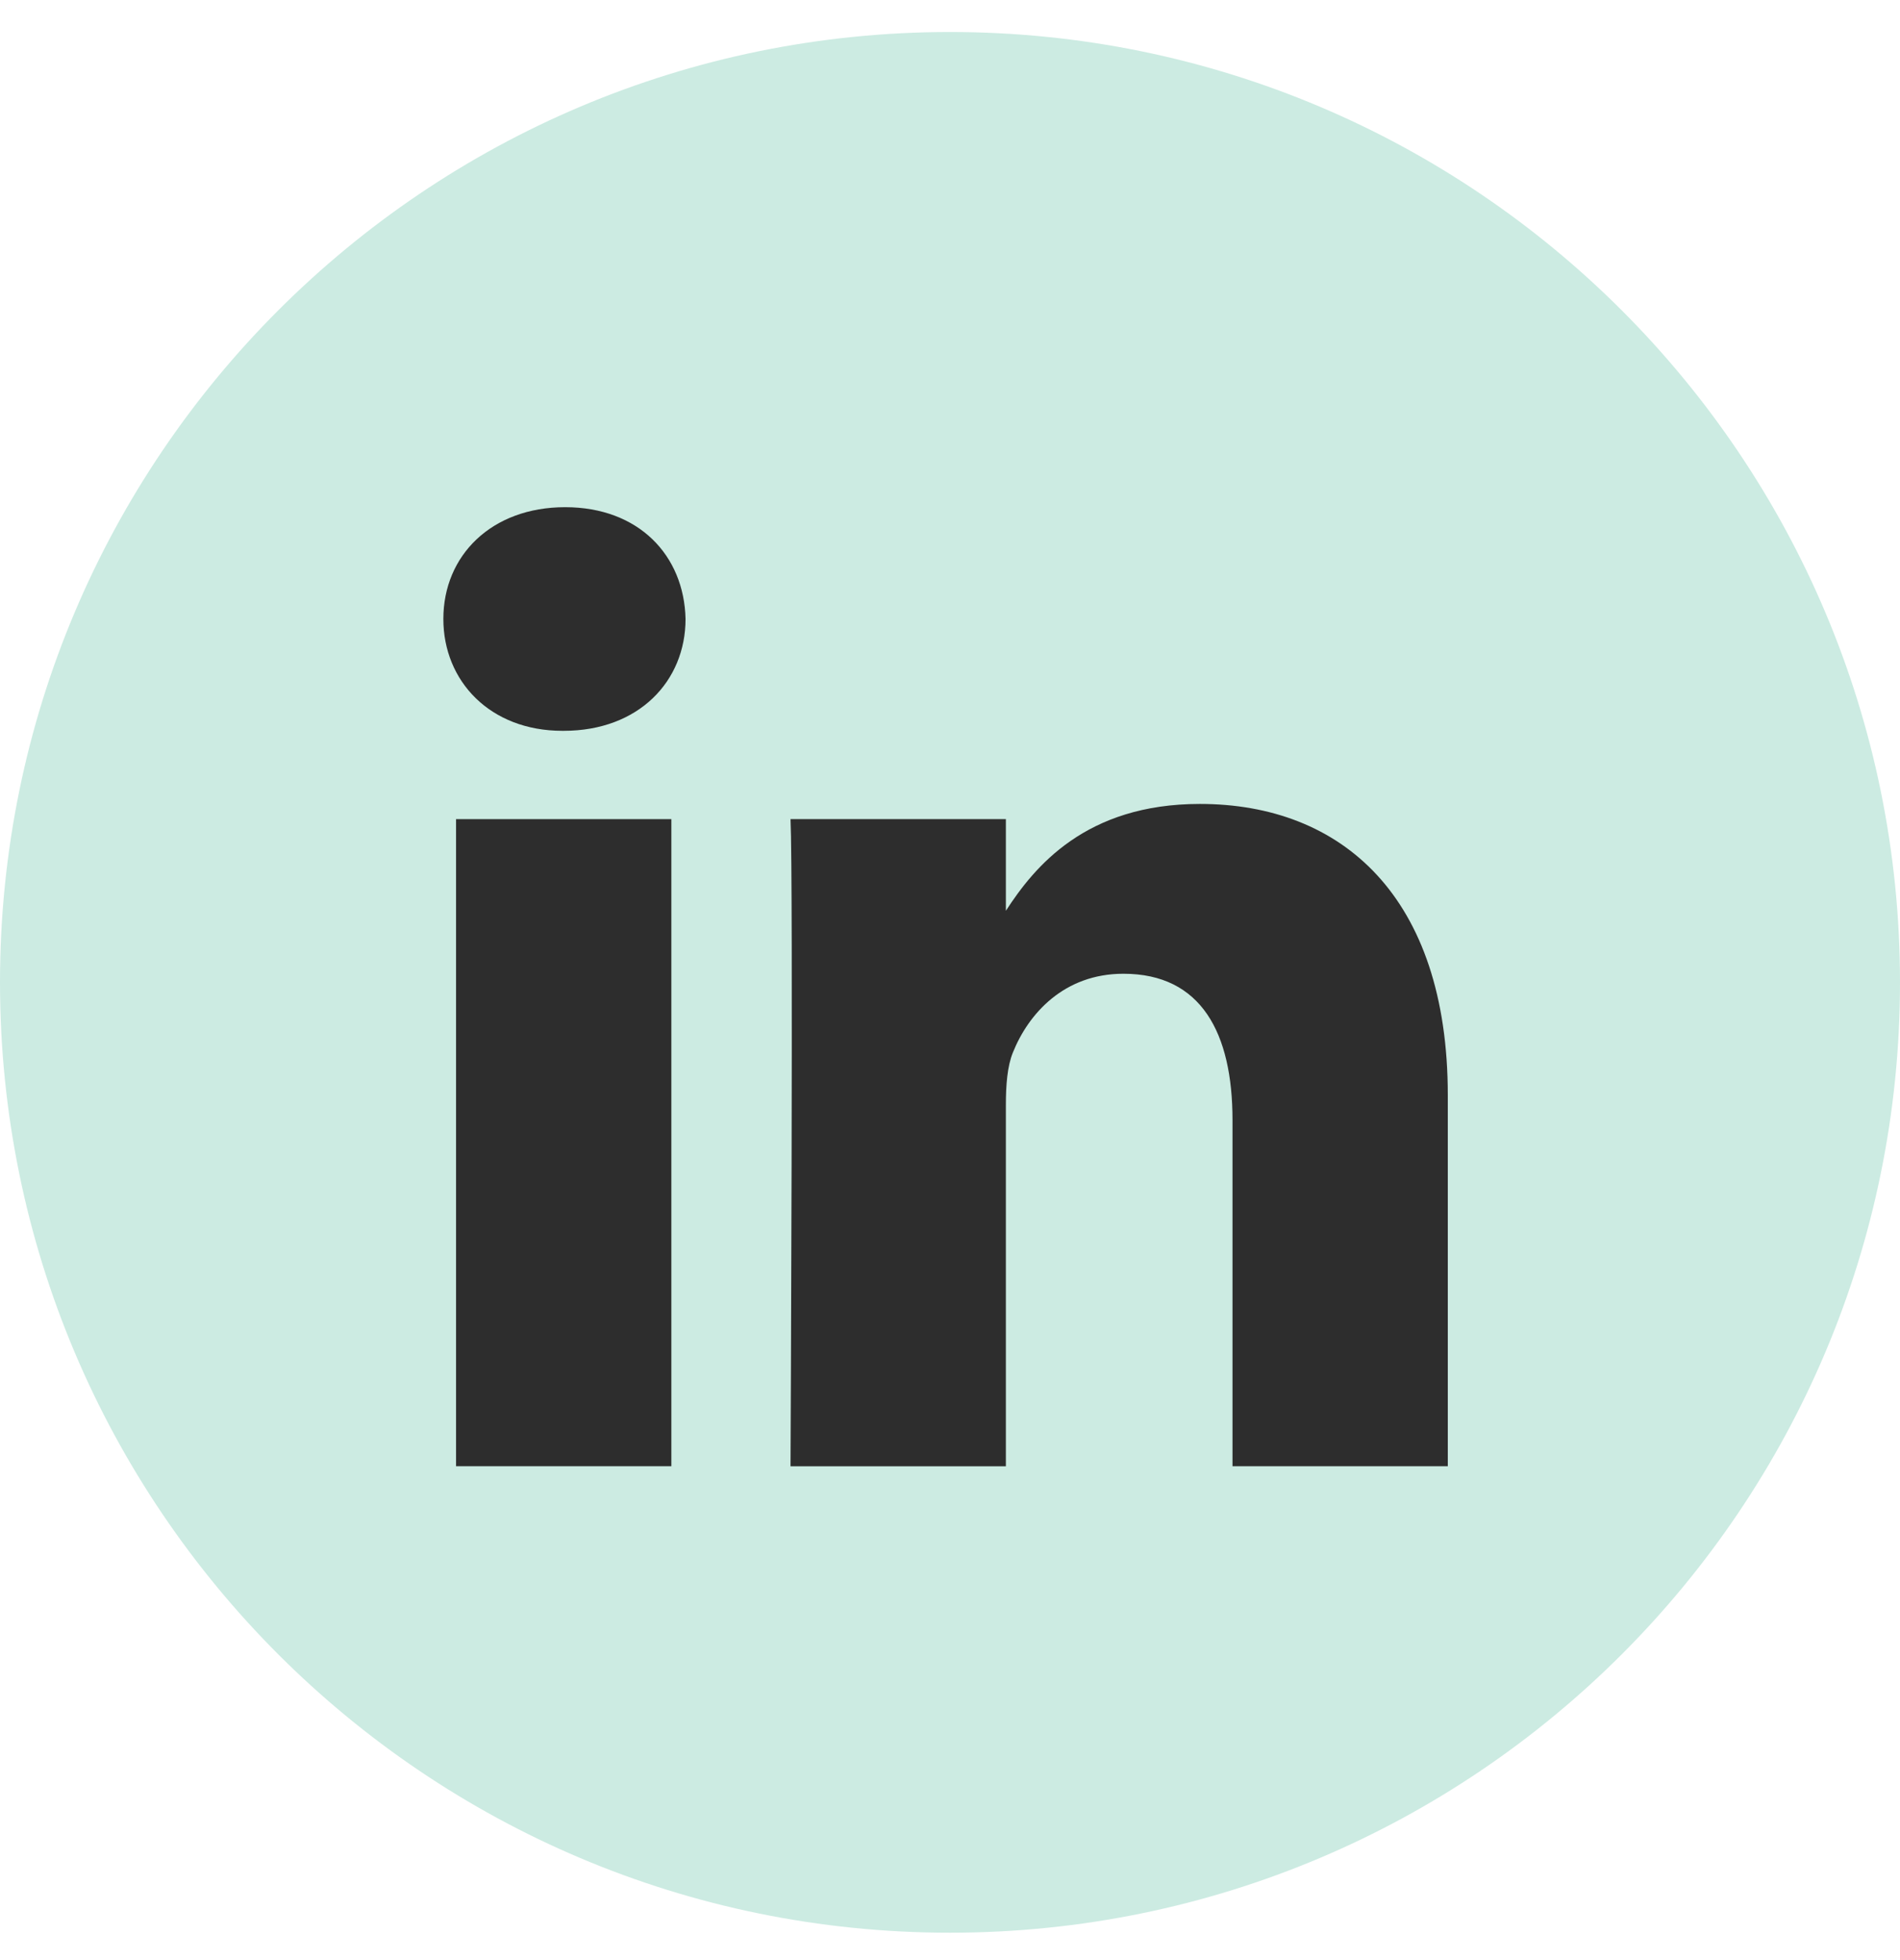 <svg width="32" height="33" viewBox="0 0 32 33" fill="none" xmlns="http://www.w3.org/2000/svg">
<path fill-rule="evenodd" clip-rule="evenodd" d="M0 16.539C0 7.702 7.163 0.539 16 0.539C24.837 0.539 32 7.702 32 16.539C32 25.375 24.837 32.539 16 32.539C7.163 32.539 0 25.375 0 16.539Z" fill="#CCEBE2"/>
<path d="M11.546 10.421C11.522 9.352 10.759 8.539 9.518 8.539C8.278 8.539 7.467 9.352 7.467 10.421C7.467 11.467 8.254 12.304 9.471 12.304H9.494C10.759 12.304 11.546 11.467 11.546 10.421Z" fill="#2D2D2D"/>
<path d="M11.307 13.791H7.681V24.685H11.307V13.791Z" fill="#2D2D2D"/>
<path d="M20.209 13.535C22.595 13.535 24.384 15.092 24.384 18.439L24.384 24.685H20.758V18.857C20.758 17.393 20.233 16.394 18.921 16.394C17.919 16.394 17.322 17.067 17.06 17.718C16.964 17.951 16.941 18.276 16.941 18.601V24.686H13.314C13.314 24.686 13.362 14.813 13.314 13.791H16.941V15.334C17.422 14.592 18.284 13.535 20.209 13.535Z" fill="#2D2D2D"/>
</svg>
